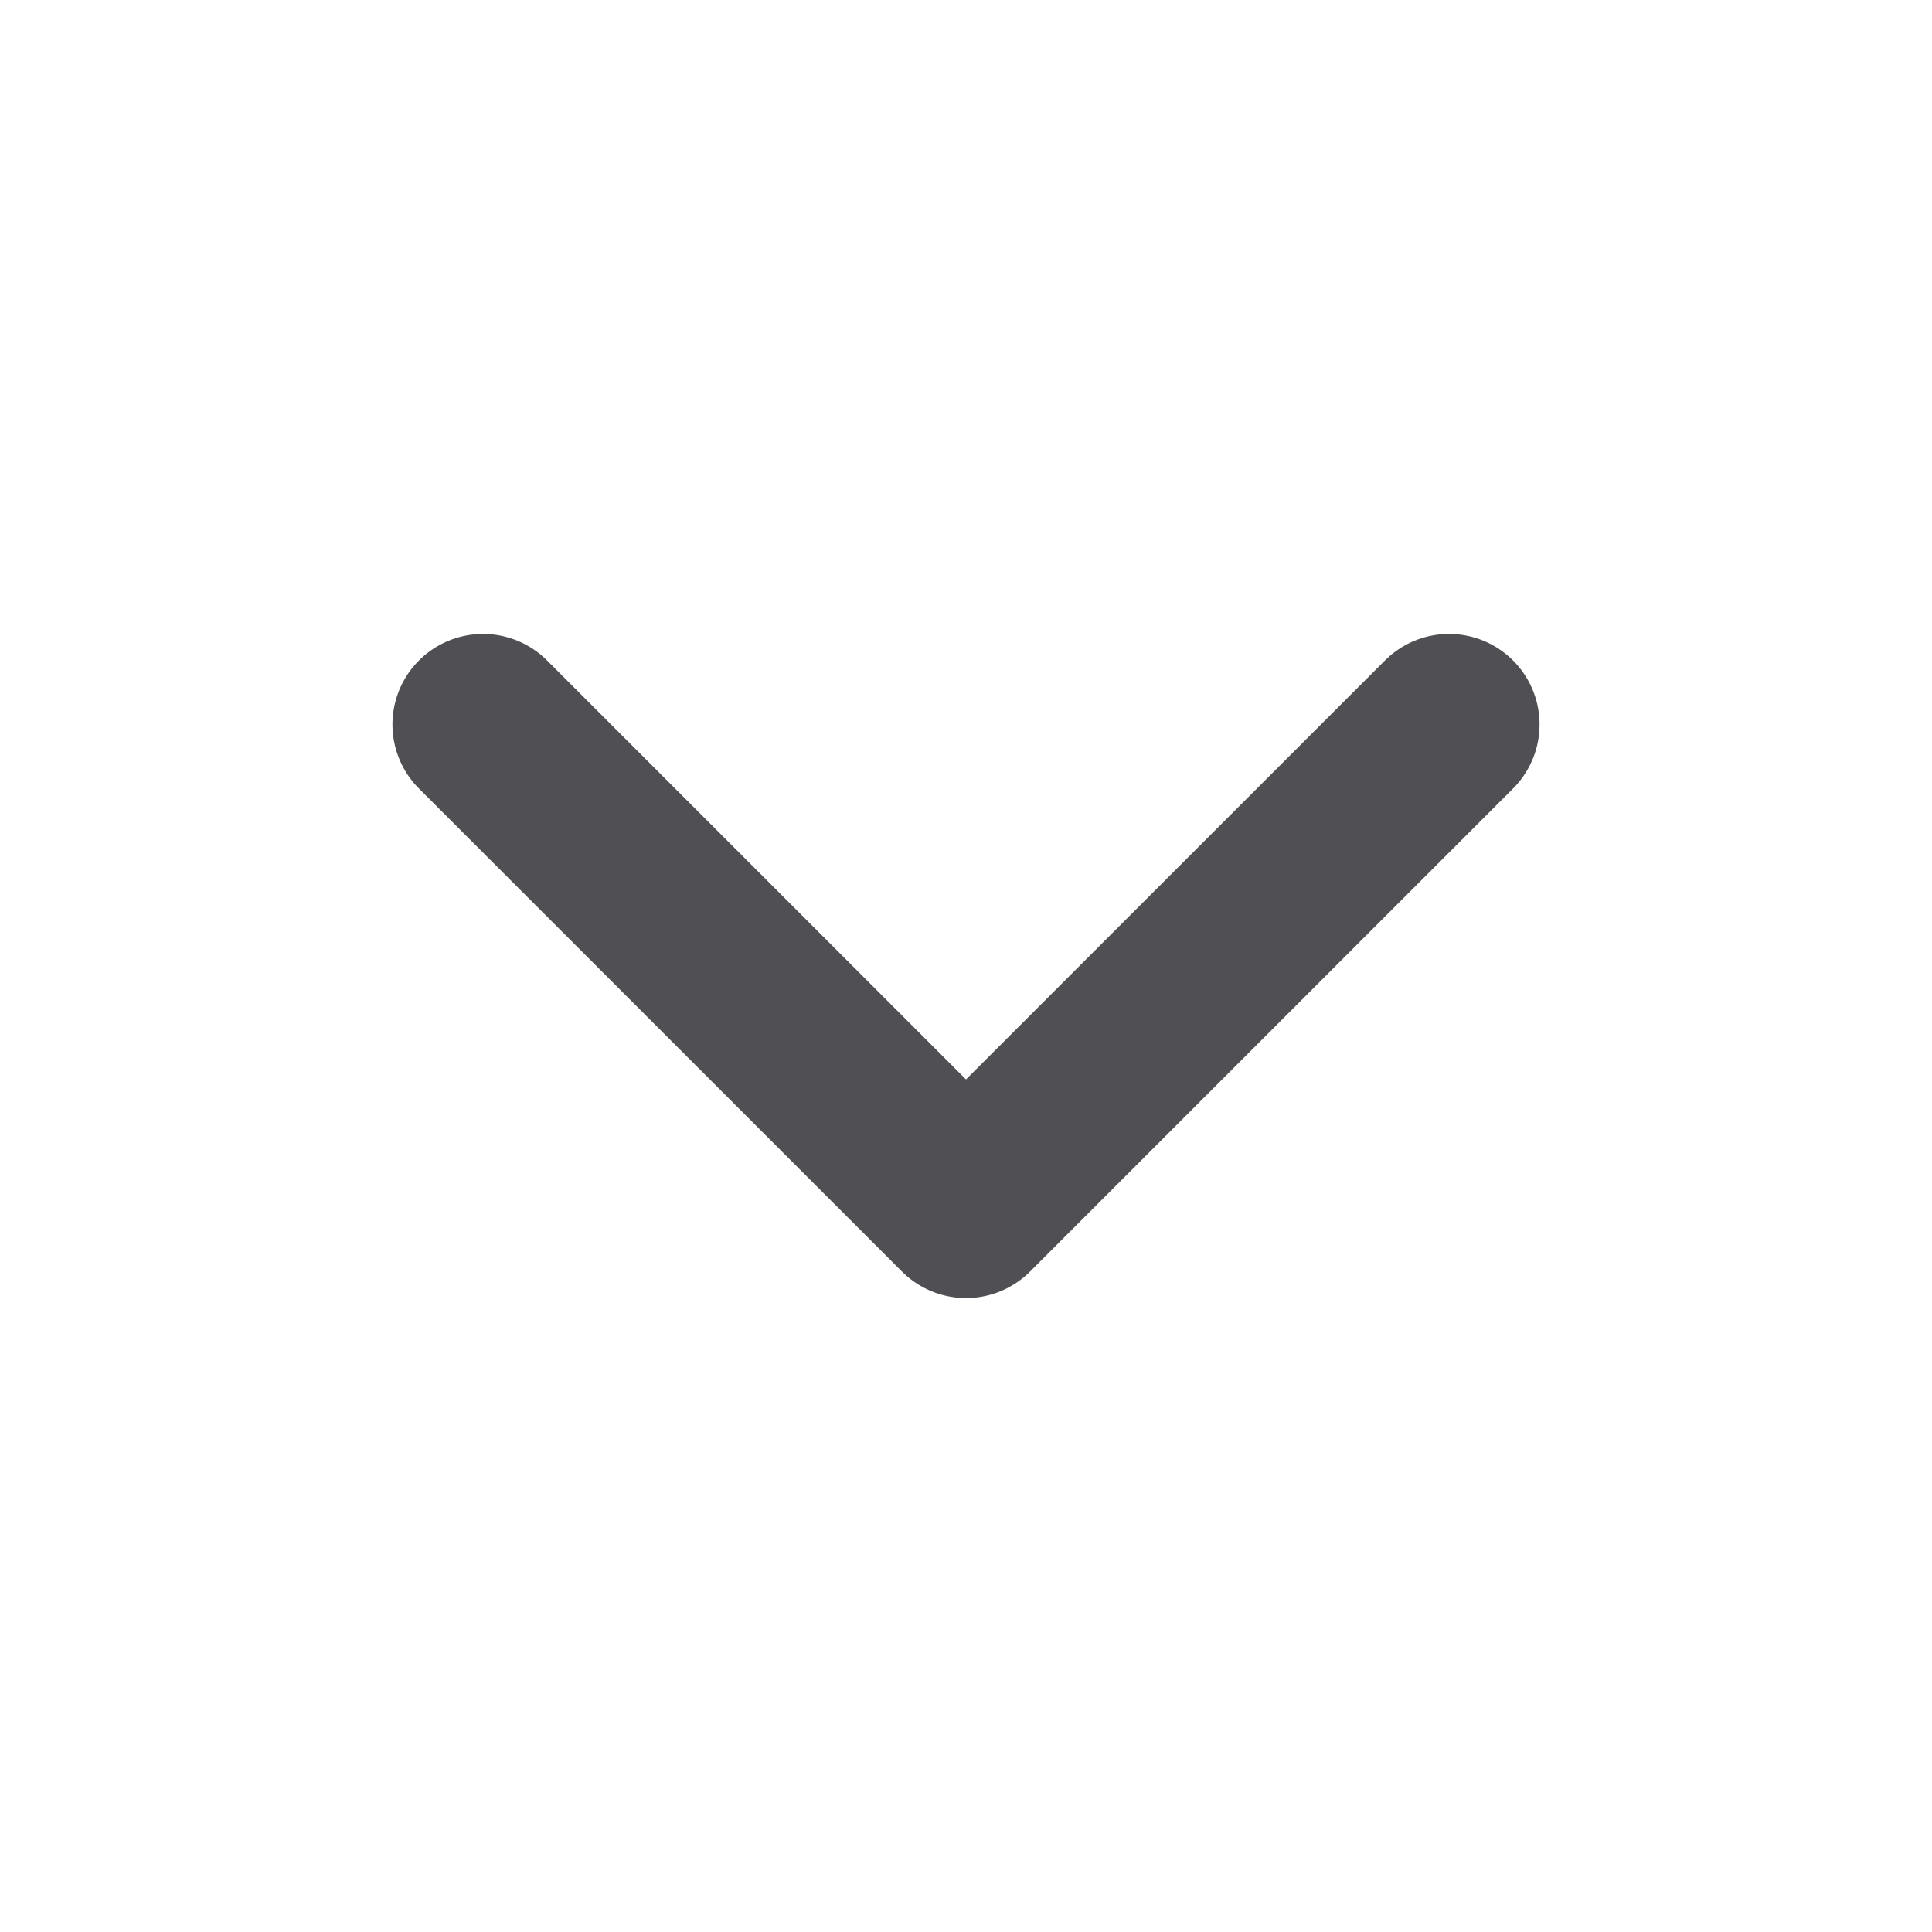 <svg width="16" height="16" viewBox="0 0 16 16" fill="none" xmlns="http://www.w3.org/2000/svg">
  <path d="M12 6L8 10L4 6" stroke="#504F53" stroke-width="1.5" stroke-linecap="round" stroke-linejoin="round"/>
</svg>